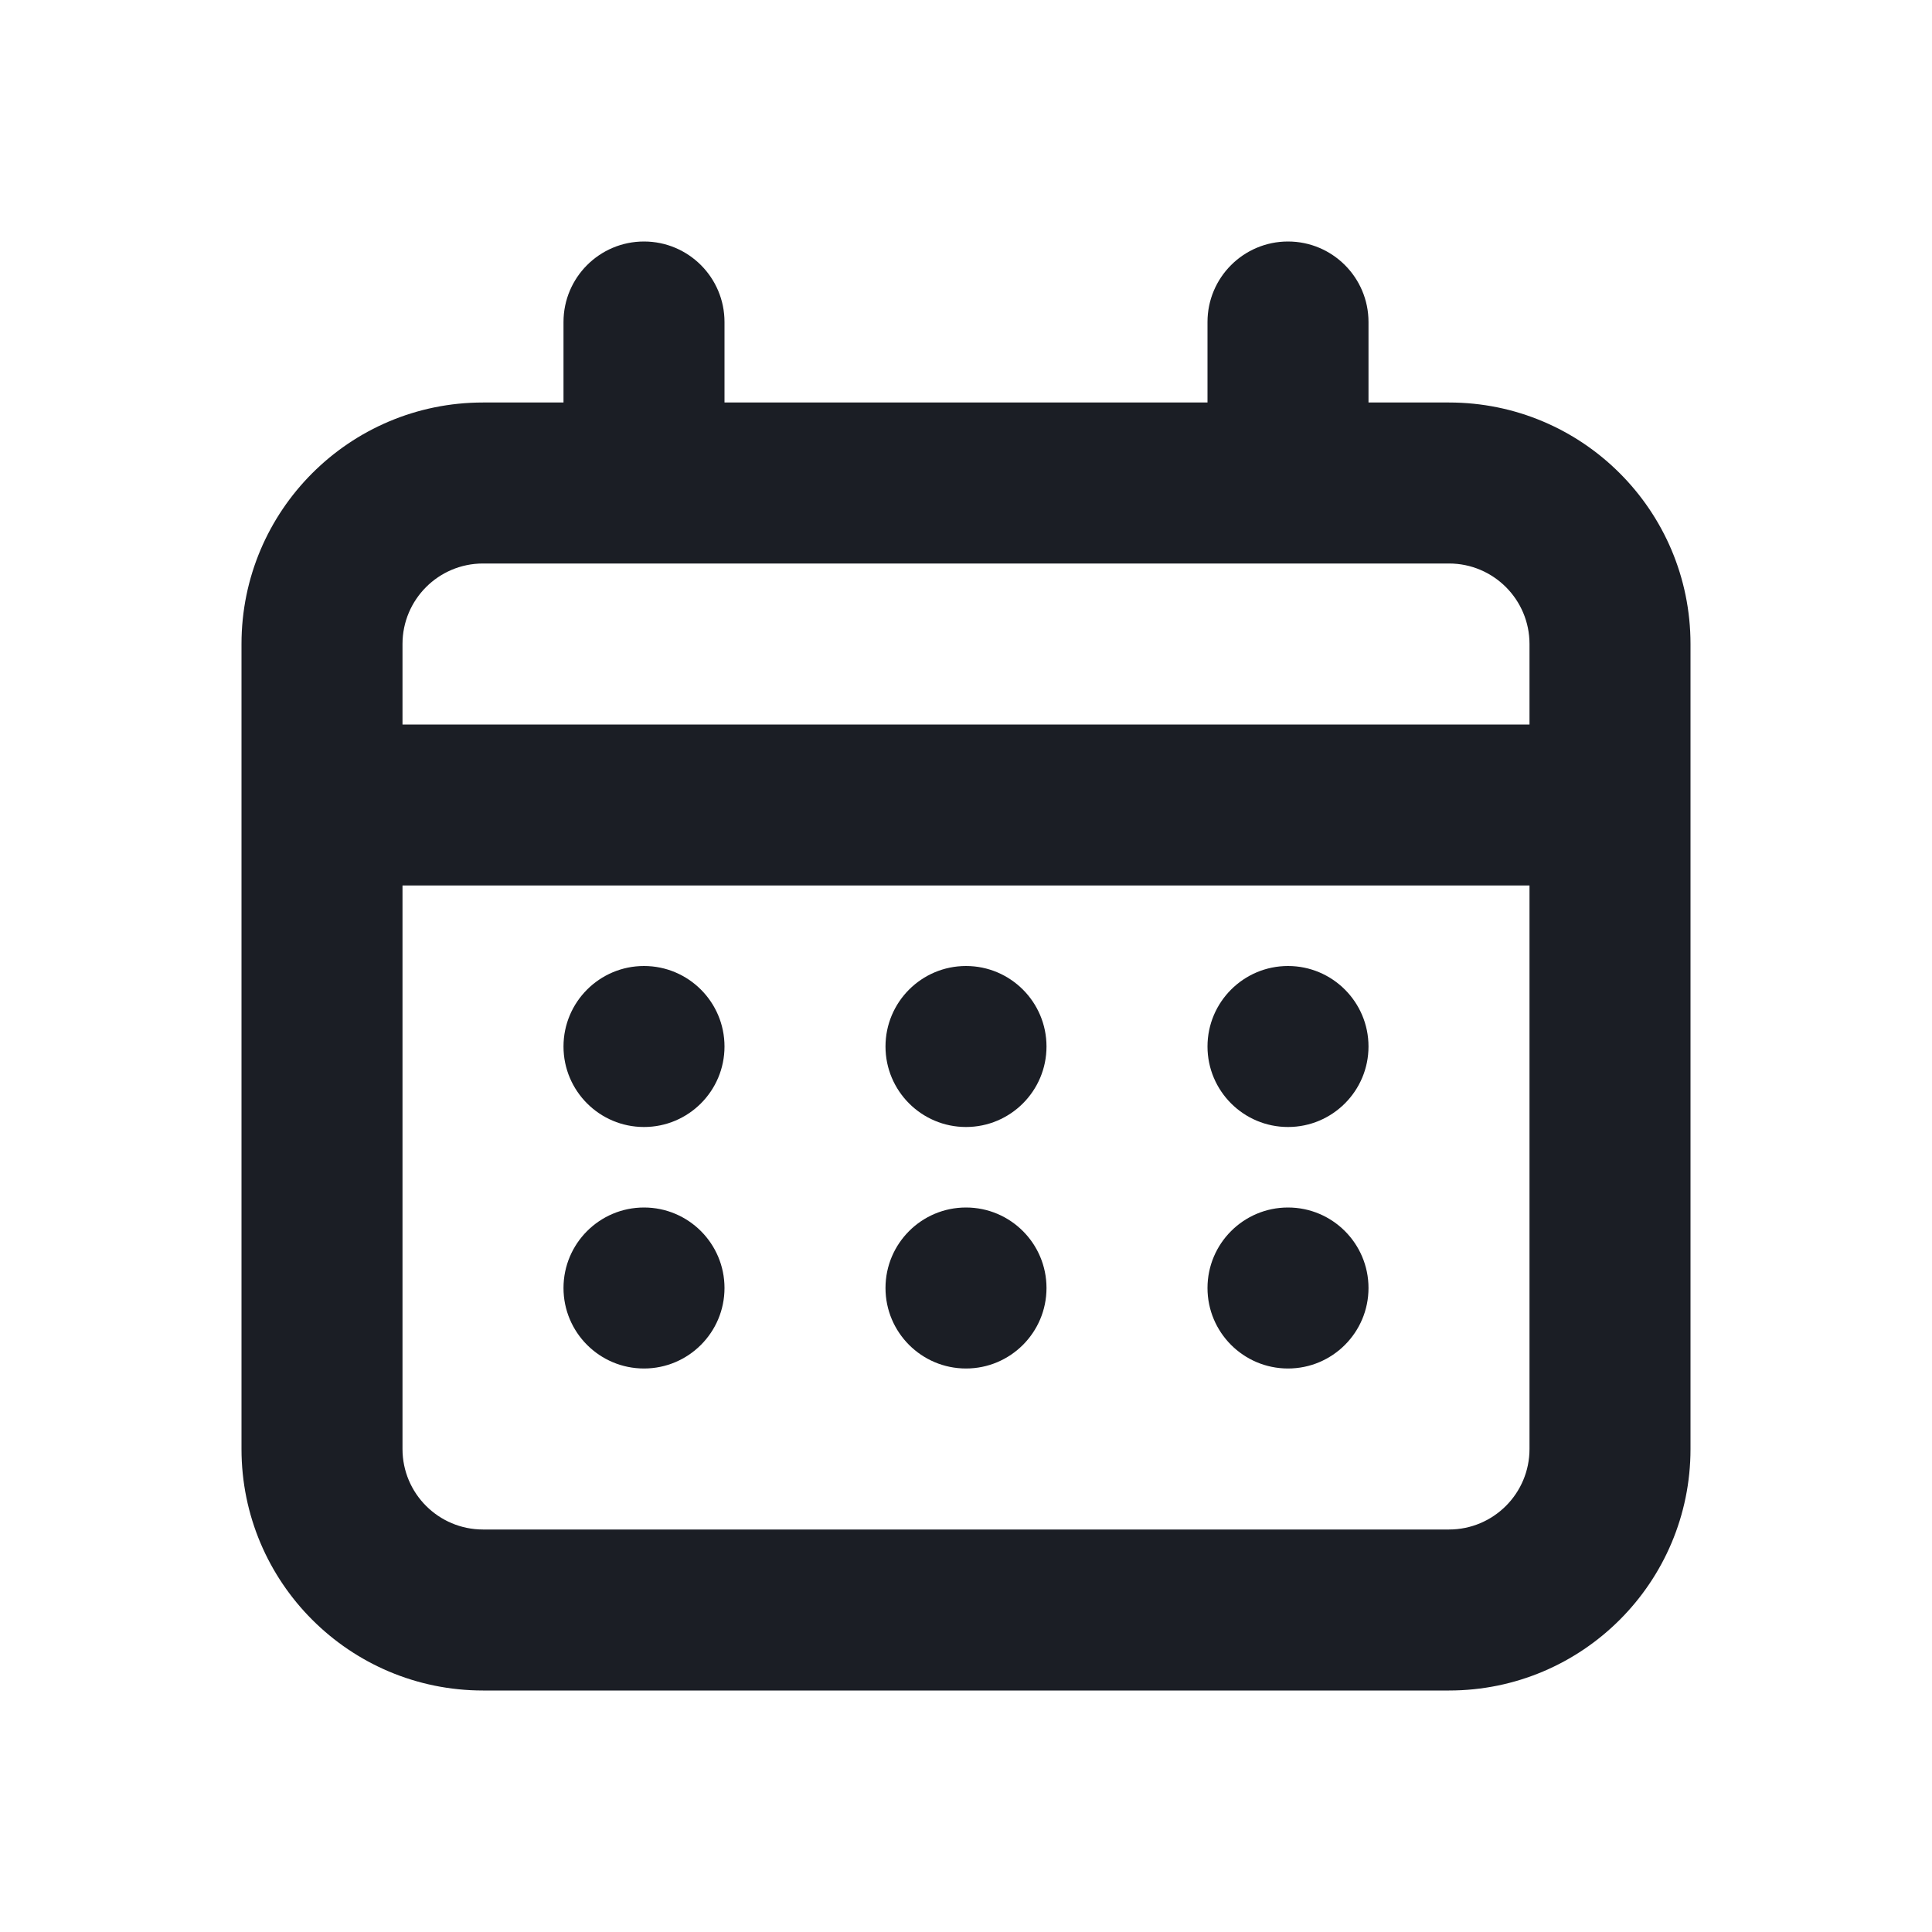 <svg width="24" height="24" viewBox="0 0 24 24" fill="none" xmlns="http://www.w3.org/2000/svg">
<path d="M8 12C7.448 12 7 12.448 7 13C7 13.552 7.448 14 8 14C8.552 14 9 13.552 9 13C9 12.448 8.552 12 8 12Z" fill="#1B1E25"/>
<path d="M8 15C7.448 15 7 15.448 7 16C7 16.552 7.448 17 8 17C8.552 17 9 16.552 9 16C9 15.448 8.552 15 8 15Z" fill="#1B1E25"/>
<path d="M12 12C11.448 12 11 12.448 11 13C11 13.552 11.448 14 12 14C12.552 14 13 13.552 13 13C13 12.448 12.552 12 12 12Z" fill="#1B1E25"/>
<path d="M16 12C15.448 12 15 12.448 15 13C15 13.552 15.448 14 16 14C16.552 14 17 13.552 17 13C17 12.448 16.552 12 16 12Z" fill="#1B1E25"/>
<path d="M12 15C11.448 15 11 15.448 11 16C11 16.552 11.448 17 12 17C12.552 17 13 16.552 13 16C13 15.448 12.552 15 12 15Z" fill="#1B1E25"/>
<path d="M16 15C15.448 15 15 15.448 15 16C15 16.552 15.448 17 16 17C16.552 17 17 16.552 17 16C17 15.448 16.552 15 16 15Z" fill="#1B1E25"/>
<path fill-rule="evenodd" clip-rule="evenodd" d="M16 3C15.448 3 15 3.448 15 4V5H9V4C9 3.448 8.552 3 8 3C7.448 3 7 3.448 7 4V5H6C4.343 5 3 6.343 3 8V18C3 19.657 4.343 21 6 21H18C19.657 21 21 19.657 21 18V8C21 6.343 19.657 5 18 5H17V4C17 3.448 16.552 3 16 3ZM6 7C5.448 7 5 7.448 5 8V9H19V8C19 7.448 18.552 7 18 7H6ZM19 11H5V18C5 18.552 5.448 19 6 19H18C18.552 19 19 18.552 19 18V11Z" fill="#1B1E25"/>
</svg>
